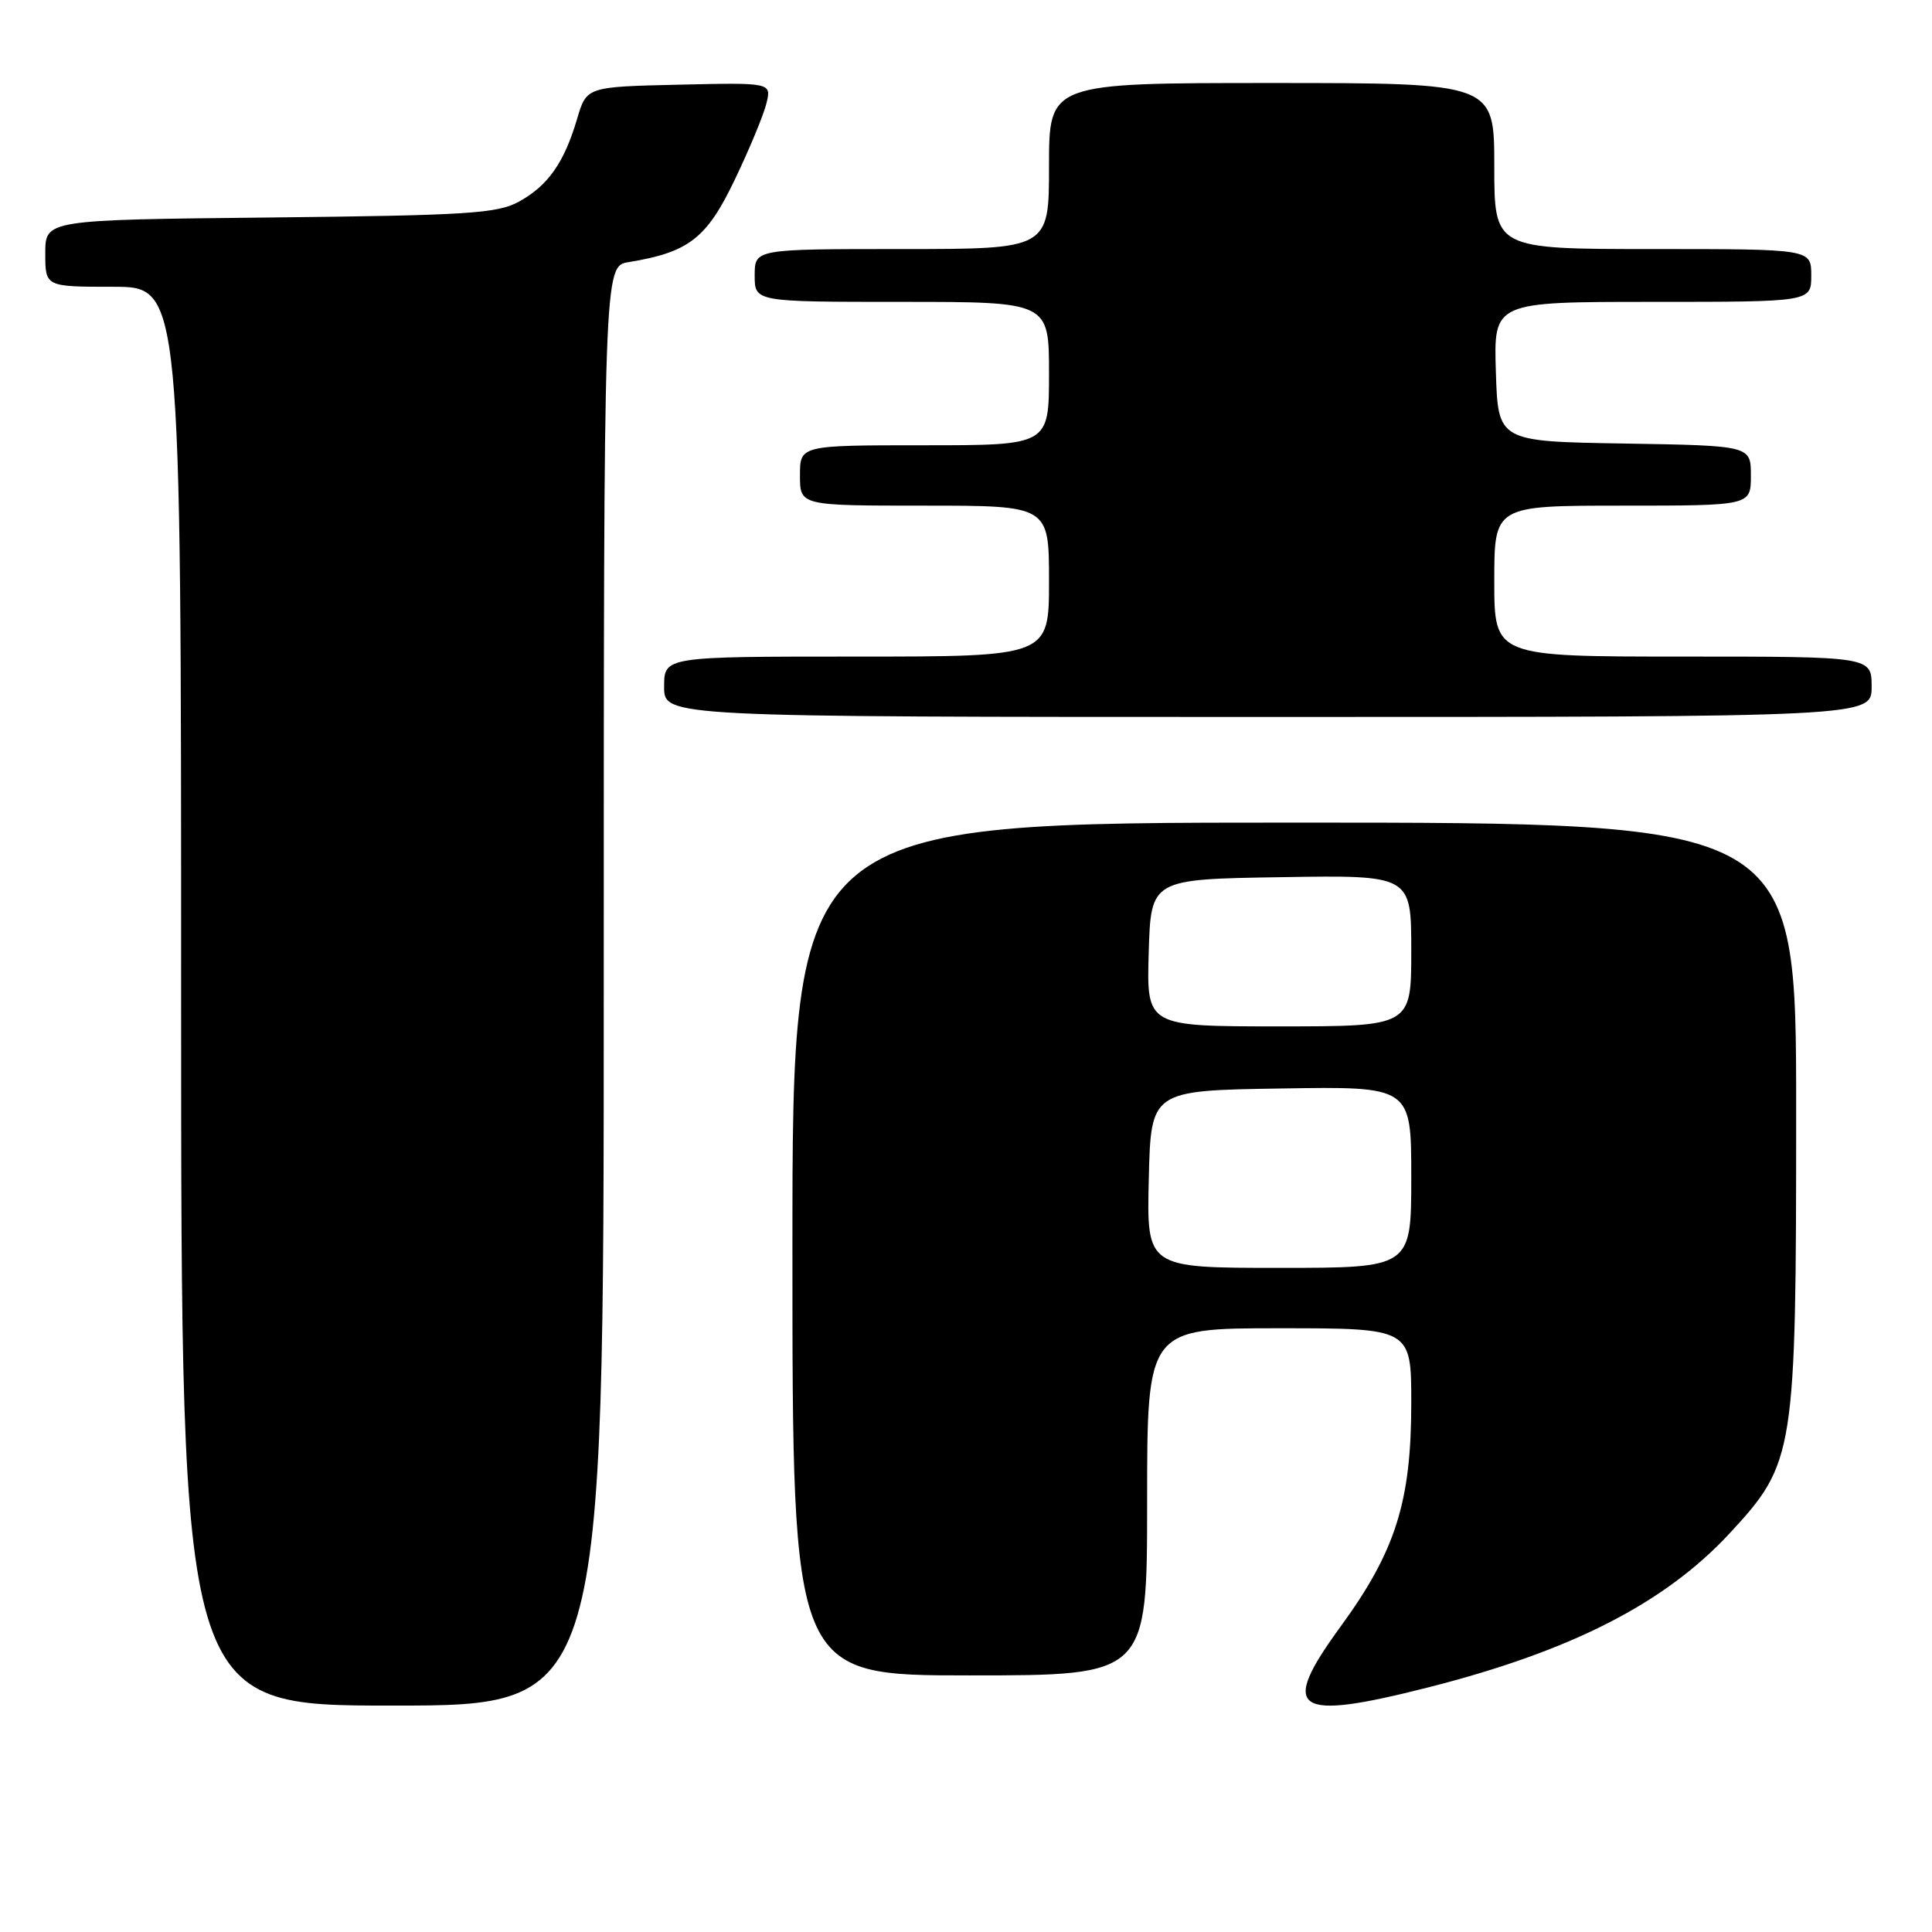 <?xml version="1.0" encoding="UTF-8" standalone="no"?>
<!DOCTYPE svg PUBLIC "-//W3C//DTD SVG 1.1//EN" "http://www.w3.org/Graphics/SVG/1.1/DTD/svg11.dtd" >
<svg xmlns="http://www.w3.org/2000/svg" xmlns:xlink="http://www.w3.org/1999/xlink" version="1.1" viewBox="0 0 256 256">
 <g >
 <path fill="currentColor"
d=" M 80.00 130.63 C 80.00 35.26 80.00 35.26 83.31 34.73 C 91.26 33.43 93.64 31.59 97.35 23.83 C 99.29 19.80 101.17 15.25 101.55 13.72 C 102.23 10.94 102.23 10.94 89.98 11.22 C 77.72 11.50 77.72 11.50 76.46 15.78 C 74.75 21.57 72.60 24.62 68.74 26.73 C 65.89 28.29 61.95 28.54 35.75 28.82 C 6.00 29.13 6.00 29.13 6.00 33.57 C 6.00 38.00 6.00 38.00 15.00 38.00 C 24.00 38.00 24.00 38.00 24.00 132.00 C 24.00 226.00 24.00 226.00 52.00 226.00 C 80.00 226.00 80.00 226.00 80.00 130.63 Z  M 189.20 223.60 C 208.19 218.78 220.60 212.44 229.20 203.16 C 237.83 193.83 238.00 192.76 238.00 147.18 C 238.00 109.00 238.00 109.00 171.50 109.00 C 105.00 109.00 105.00 109.00 105.00 165.50 C 105.00 222.00 105.00 222.00 128.50 222.00 C 152.00 222.00 152.00 222.00 152.00 199.00 C 152.00 176.00 152.00 176.00 169.50 176.00 C 187.00 176.00 187.00 176.00 187.00 185.91 C 187.00 198.99 184.92 205.55 177.62 215.55 C 169.46 226.74 171.43 228.11 189.20 223.60 Z  M 248.00 91.00 C 248.00 87.00 248.00 87.00 223.00 87.00 C 198.00 87.00 198.00 87.00 198.00 77.00 C 198.00 67.00 198.00 67.00 215.00 67.00 C 232.00 67.00 232.00 67.00 232.00 63.02 C 232.00 59.05 232.00 59.05 215.25 58.77 C 198.50 58.50 198.50 58.50 198.21 49.25 C 197.92 40.00 197.92 40.00 218.96 40.00 C 240.00 40.00 240.00 40.00 240.00 36.50 C 240.00 33.00 240.00 33.00 219.00 33.00 C 198.00 33.00 198.00 33.00 198.00 22.00 C 198.00 11.00 198.00 11.00 168.50 11.00 C 139.00 11.00 139.00 11.00 139.00 22.00 C 139.00 33.00 139.00 33.00 119.50 33.00 C 100.00 33.00 100.00 33.00 100.00 36.50 C 100.00 40.00 100.00 40.00 119.50 40.00 C 139.00 40.00 139.00 40.00 139.00 49.50 C 139.00 59.00 139.00 59.00 122.50 59.00 C 106.00 59.00 106.00 59.00 106.00 63.00 C 106.00 67.00 106.00 67.00 122.50 67.00 C 139.00 67.00 139.00 67.00 139.00 77.00 C 139.00 87.00 139.00 87.00 113.50 87.00 C 88.00 87.00 88.00 87.00 88.00 91.00 C 88.00 95.00 88.00 95.00 168.00 95.00 C 248.00 95.00 248.00 95.00 248.00 91.00 Z  M 152.22 156.25 C 152.50 144.50 152.50 144.50 169.75 144.23 C 187.00 143.95 187.00 143.95 187.00 155.98 C 187.00 168.00 187.00 168.00 169.47 168.00 C 151.94 168.00 151.94 168.00 152.22 156.25 Z  M 152.21 126.25 C 152.50 116.50 152.50 116.50 169.75 116.23 C 187.00 115.95 187.00 115.95 187.00 125.98 C 187.00 136.00 187.00 136.00 169.46 136.00 C 151.93 136.00 151.93 136.00 152.21 126.25 Z "/>
</g>
</svg>